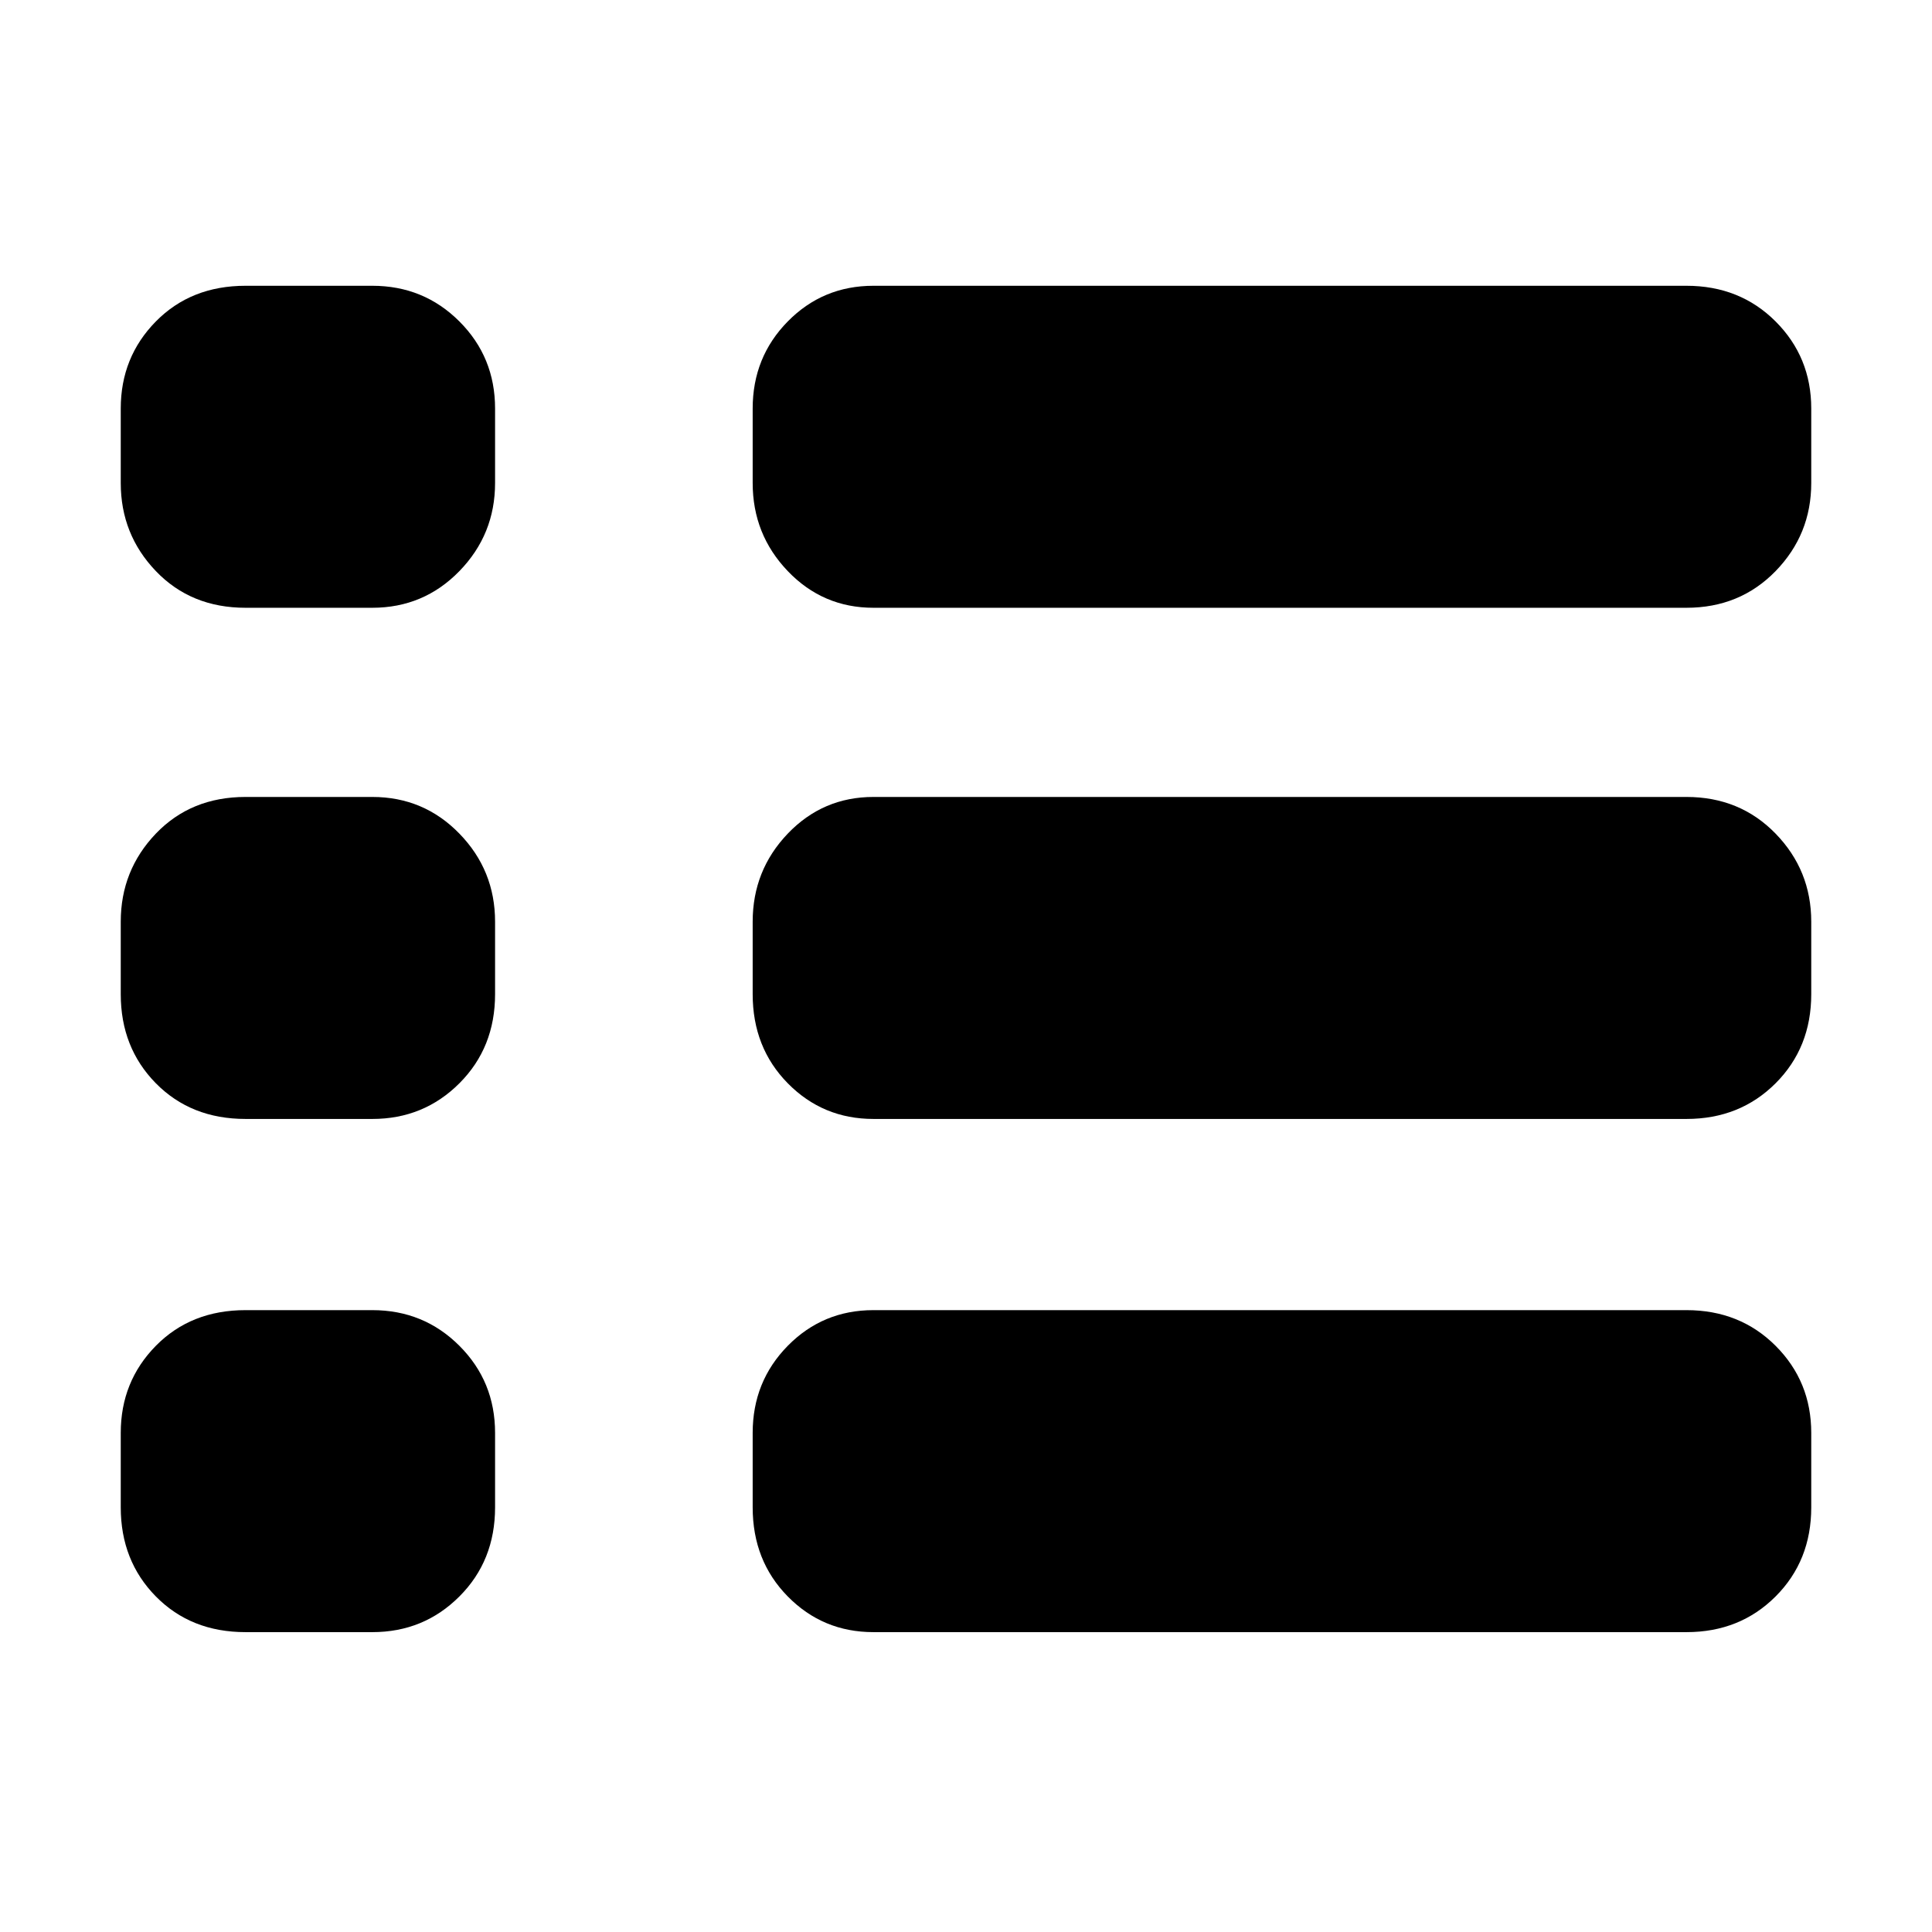 <svg xmlns="http://www.w3.org/2000/svg" height="20" viewBox="0 -960 960 960" width="20"><path d="M900-484ZM122-658q-27.1 0-44.55-18.22Q60-694.45 60-720v-37q0-25.55 17.45-43.28Q94.9-818 122-818h63q25.55 0 43.27 17.72Q246-782.55 246-757v37q0 25.55-17.73 43.78Q210.55-658 185-658h-63Zm312 0q-25.12 0-42.56-18.22Q374-694.45 374-720v-37q0-25.55 17.44-43.28Q408.88-818 434-818h404q26.55 0 44.28 17.72Q900-782.55 900-757v37q0 25.55-17.72 43.78Q864.55-658 838-658H434Zm0 254q-25.12 0-42.56-17.72Q374-439.45 374-466v-36q0-25.55 17.44-43.78Q408.88-564 434-564h404q26.55 0 44.28 18.22Q900-527.55 900-502v36q0 26.55-17.72 44.28Q864.55-404 838-404H434Zm0 255q-25.12 0-42.56-17.73Q374-184.45 374-211v-37q0-25.55 17.44-43.28Q408.88-309 434-309h404q26.55 0 44.28 17.72Q900-273.55 900-248v37q0 26.55-17.72 44.27Q864.55-149 838-149H434Zm-312 0q-27.1 0-44.55-17.73Q60-184.45 60-211v-37q0-25.55 17.45-43.28Q94.9-309 122-309h63q25.55 0 43.27 17.72Q246-273.55 246-248v37q0 26.55-17.73 44.27Q210.55-149 185-149h-63Zm0-255q-27.1 0-44.55-17.72Q60-439.45 60-466v-36q0-25.55 17.45-43.78Q94.9-564 122-564h63q25.55 0 43.27 18.22Q246-527.55 246-502v36q0 26.55-17.73 44.28Q210.55-404 185-404h-63Z"/></svg>